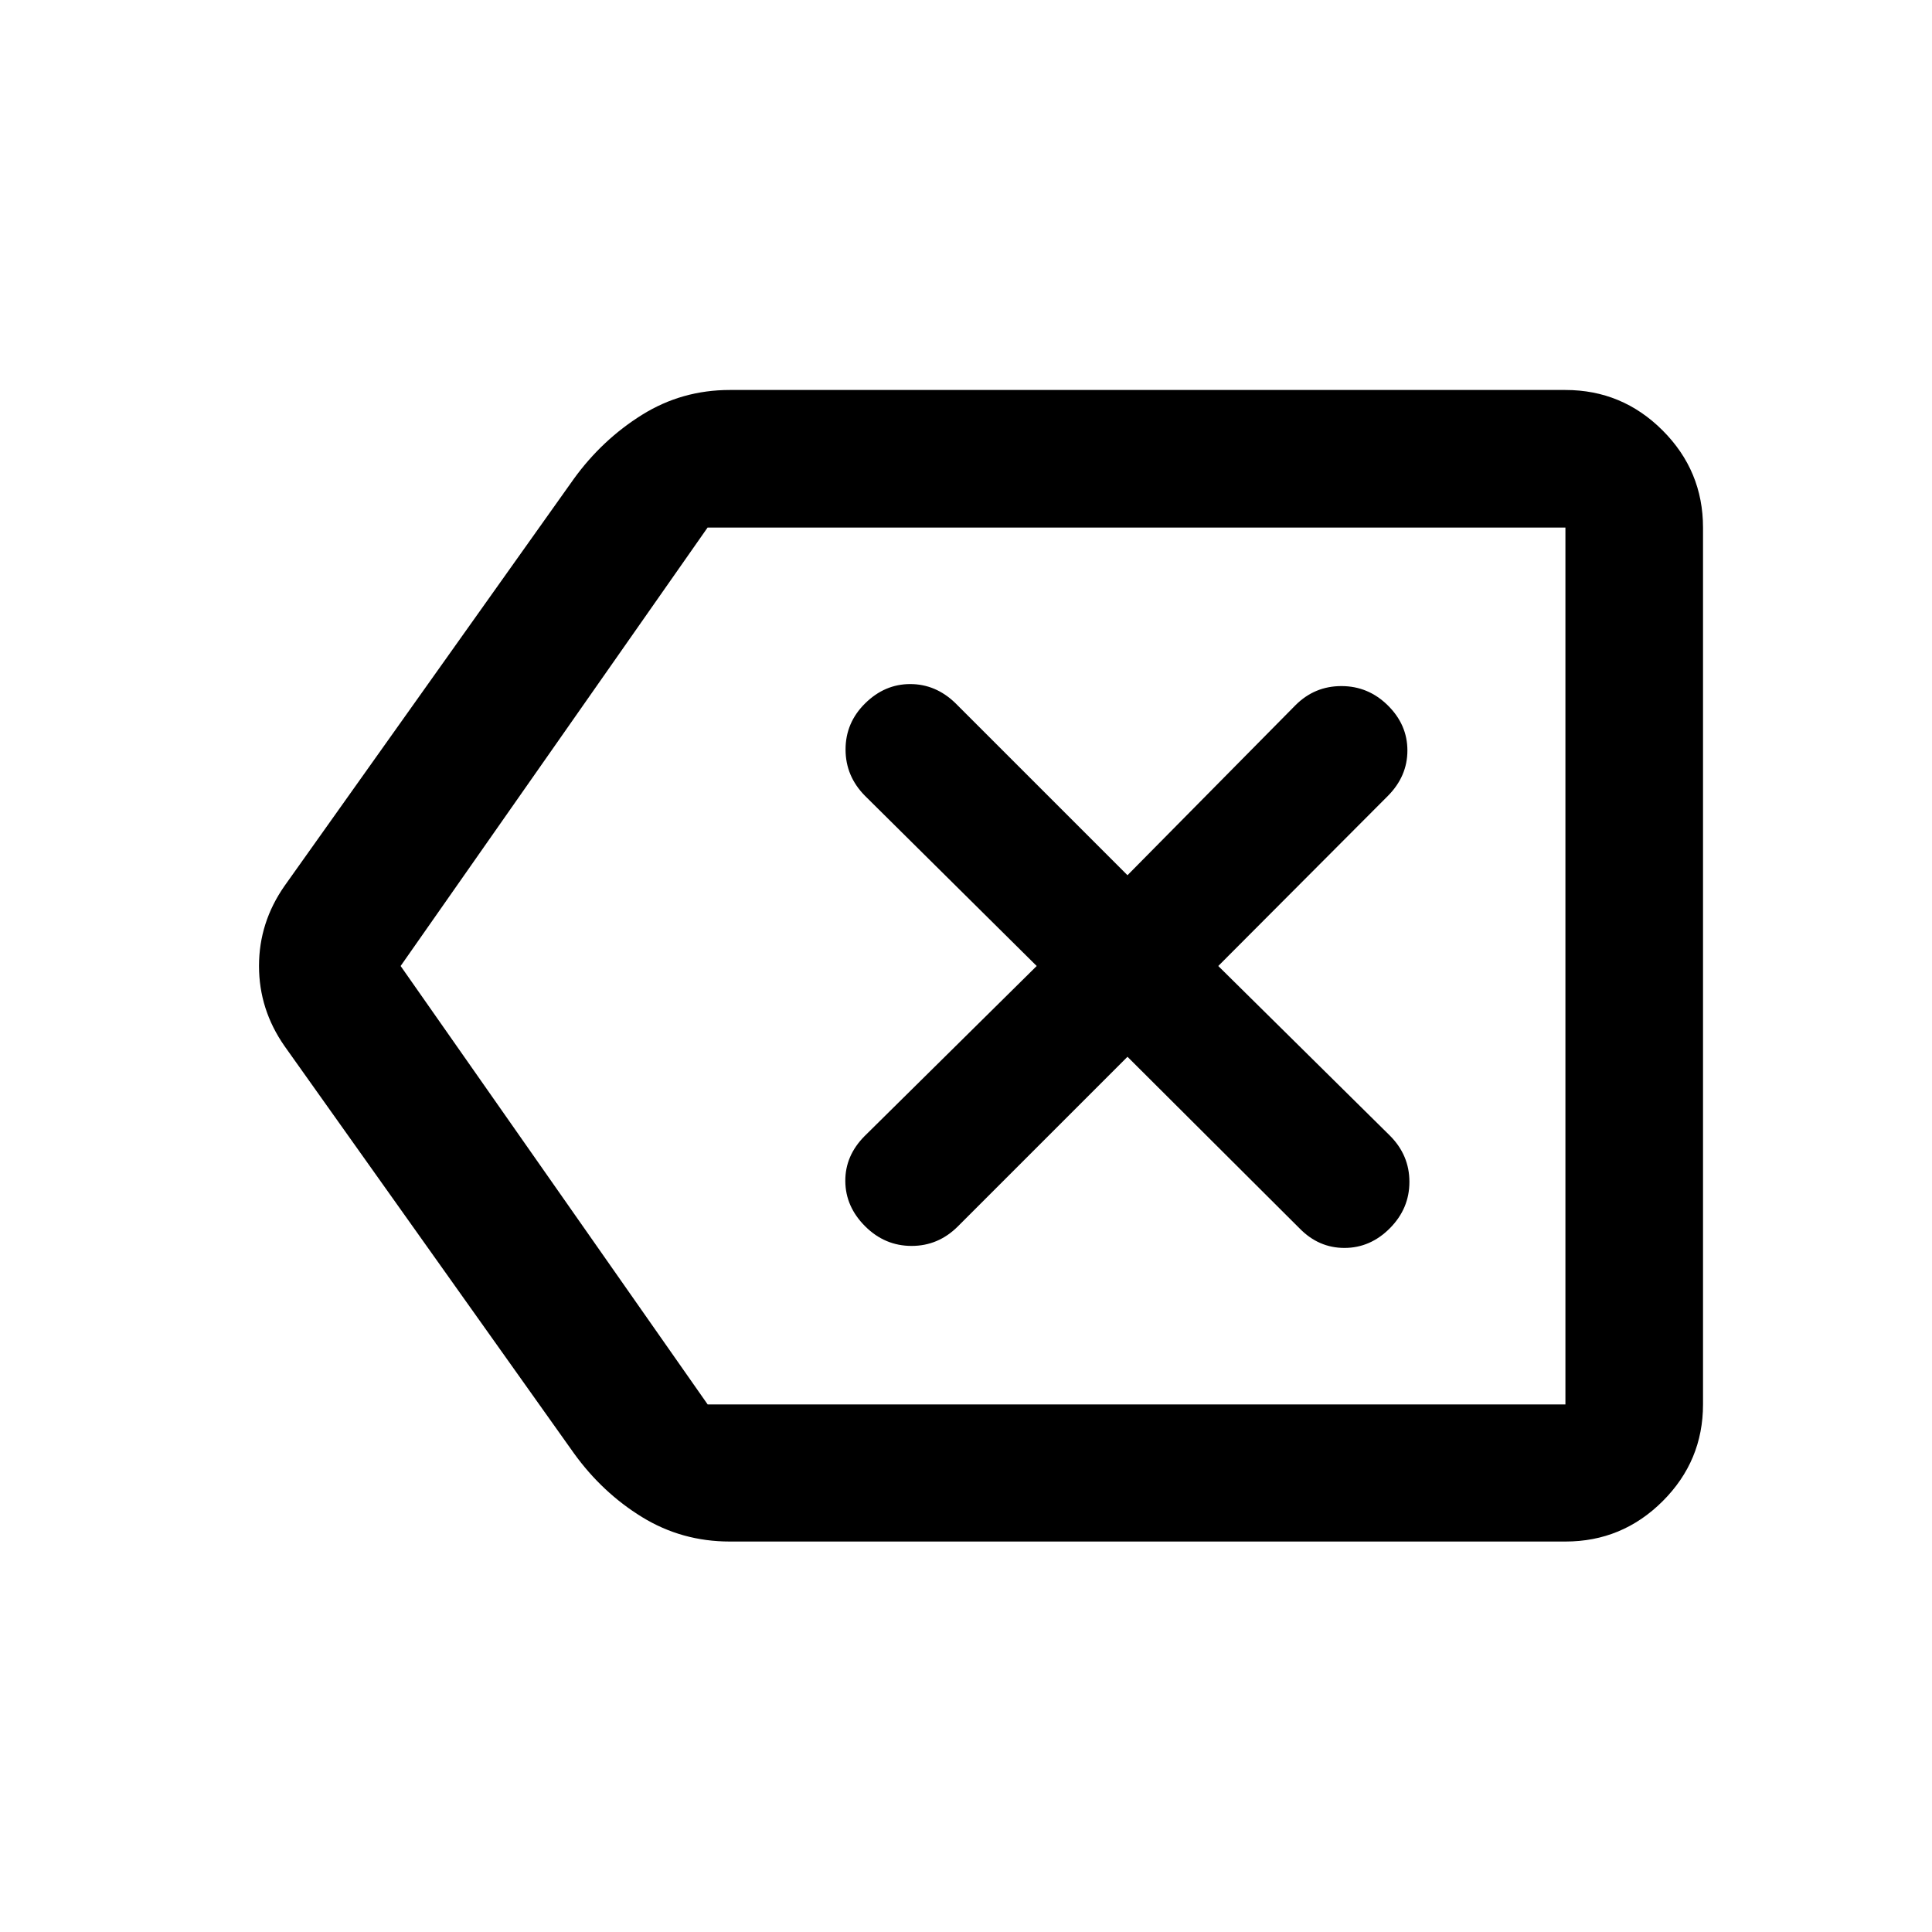 <svg xmlns="http://www.w3.org/2000/svg" width="48" height="48" viewBox="0 -960 960 960"><path d="M362.63-194.02q-23.81 0-43.58-12.14-19.76-12.14-33.88-31.73l-143.8-202.33q-12.67-18.16-12.67-39.79 0-21.62 12.67-39.77l143.8-202.33q14.11-19.46 33.88-31.78 19.77-12.33 43.58-12.33h415.22q28.2 0 48.28 20.09 20.09 20.08 20.09 48.28v435.7q0 28.1-20.09 48.12-20.08 20.01-48.28 20.01H362.63Zm415.22-68.13v-435.7 435.7Zm-426.22 0h426.22v-435.7H351.59L199.07-480l152.56 217.85Zm208.61-172.74 85.5 85.26q9.48 9.72 22.31 9.72 12.84 0 22.56-9.77 9.72-9.77 9.72-23.06 0-13.28-9.72-23L605.35-480l84.26-84.5q9.72-9.78 9.72-22.59 0-12.8-9.72-22.4-9.72-9.6-23.06-9.6-13.33 0-22.81 9.48l-83.5 84.5-85.5-85.5q-9.78-9.48-22.47-9.48-12.68 0-22.4 9.6-9.72 9.6-9.72 22.9 0 13.31 9.72 23.09l85.26 84.5-85.5 84.5q-9.72 9.78-9.6 22.47.12 12.68 9.89 22.4 9.77 9.72 23.06 9.72 13.28 0 23-9.72l84.26-84.26Z"/></svg>